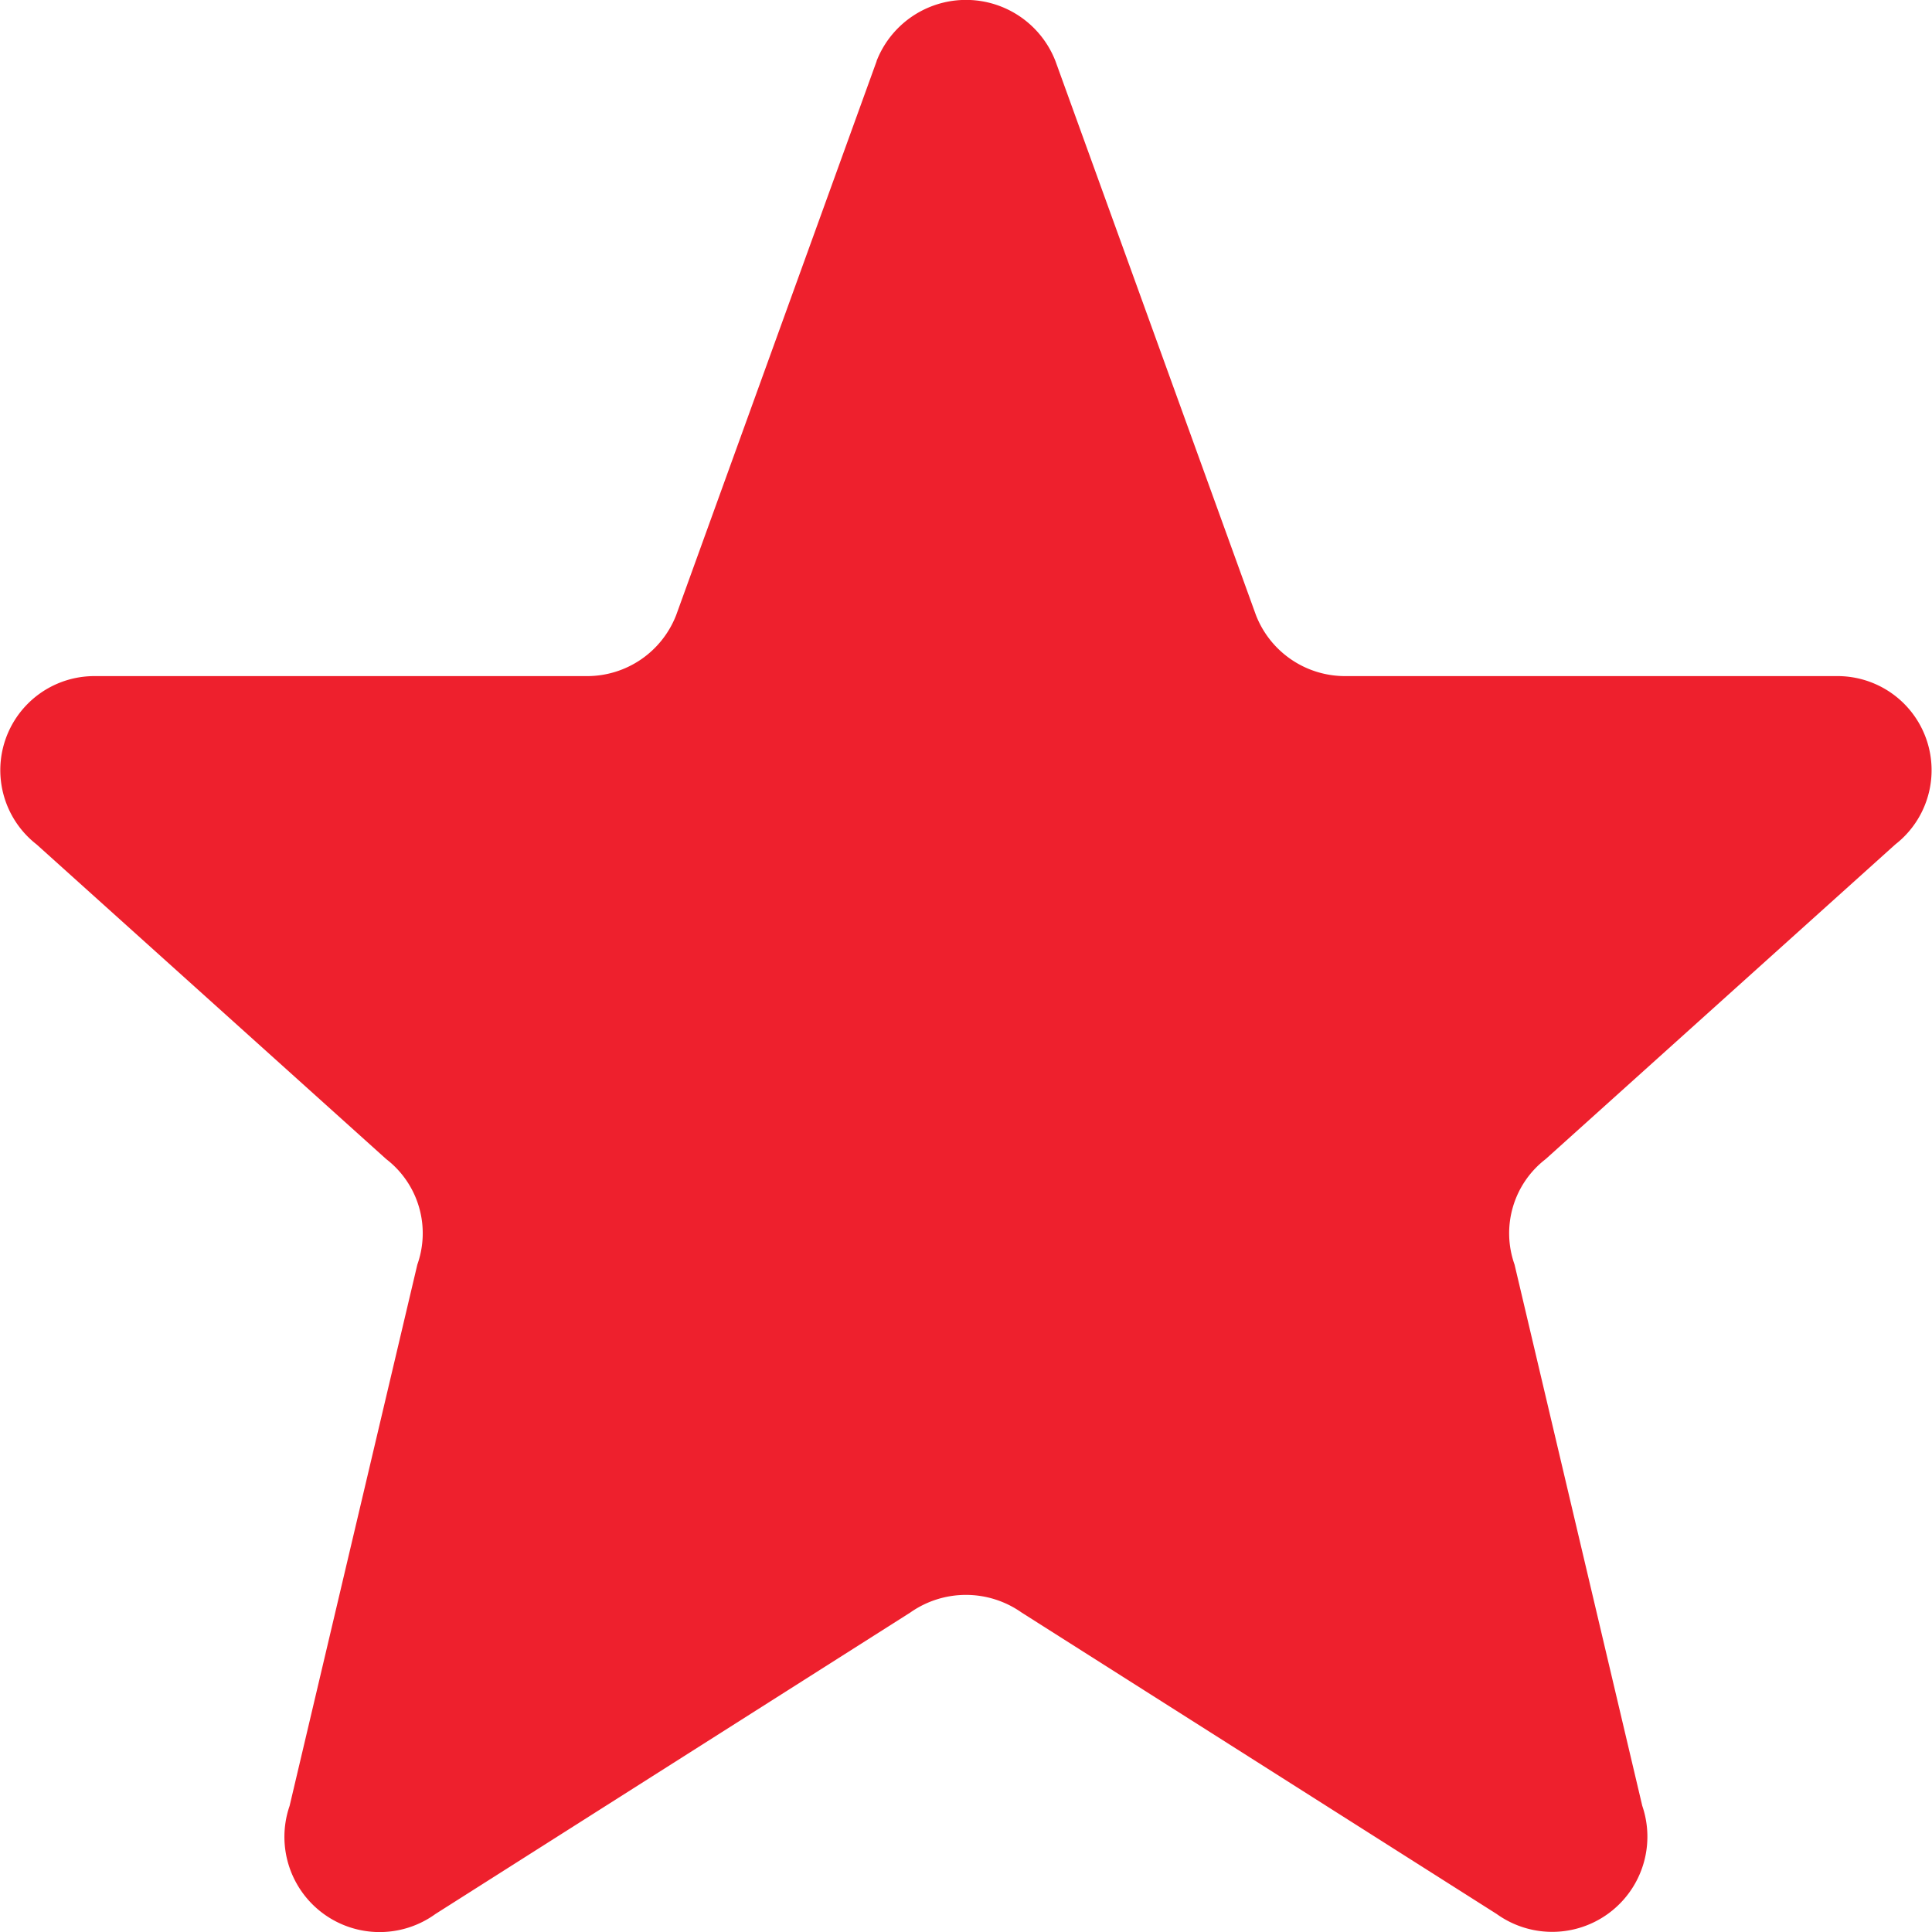 <svg xmlns="http://www.w3.org/2000/svg" width="17.351" height="17.351" viewBox="0 0 17.351 17.351">
  <path id="Icon_akar-star" data-name="Icon akar-star" d="M10.871,3.549a.862.862,0,0,1,1.607,0l1.8,4.974a.859.859,0,0,0,.8.549H19.49a.845.845,0,0,1,.53,1.512L16.88,13.41a.84.84,0,0,0-.279.947l1.147,4.861a.855.855,0,0,1-1.308.971l-4.266-2.707a.868.868,0,0,0-1,0L6.91,20.189A.855.855,0,0,1,5.6,19.218l1.147-4.861a.84.84,0,0,0-.279-.947l-3.14-2.826a.845.845,0,0,1,.529-1.512H8.272a.858.858,0,0,0,.8-.549l1.8-4.974Z" transform="translate(-2.999 -3)" fill="#ee202d"/>
</svg>
